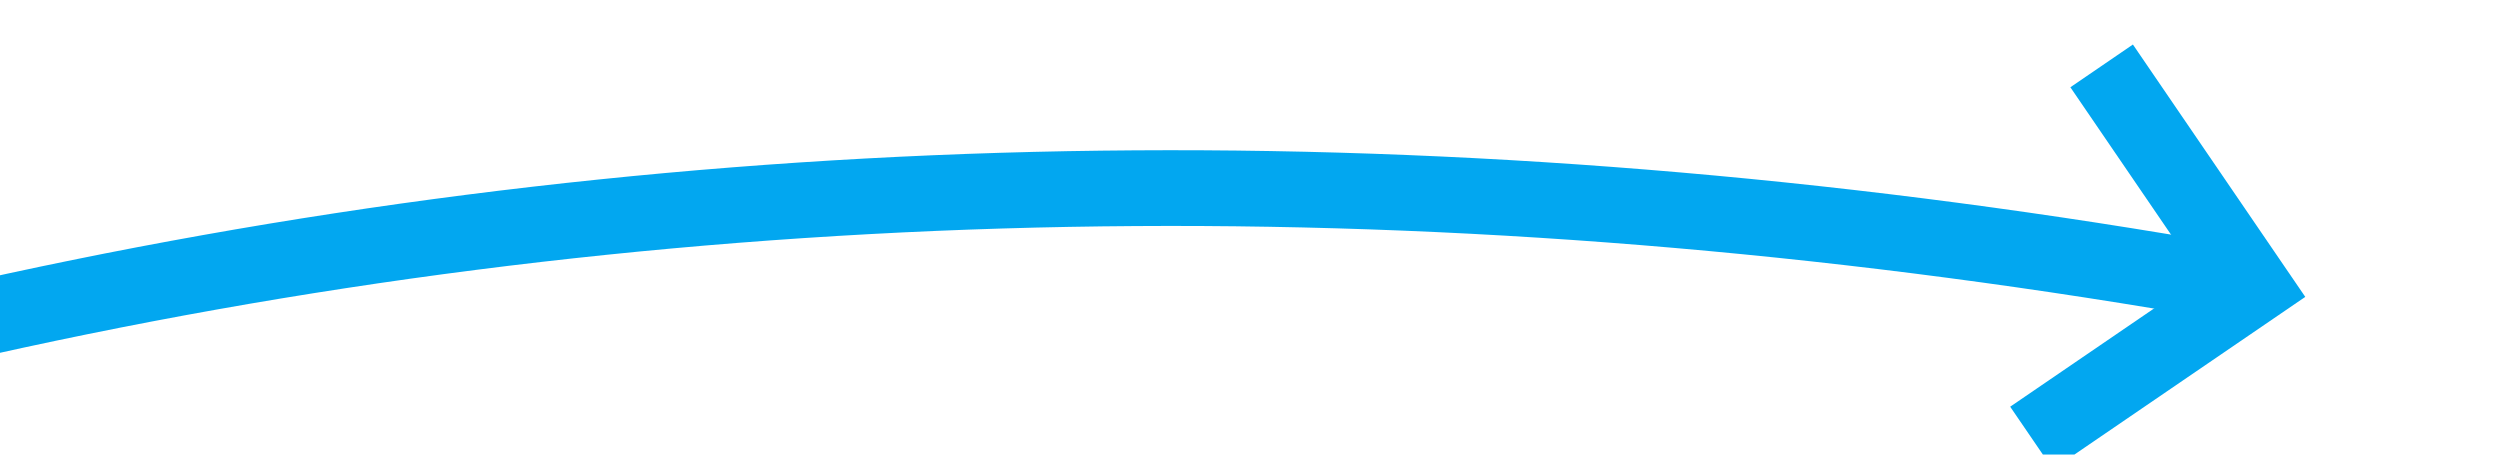 ﻿<?xml version="1.0" encoding="utf-8"?>
<svg version="1.1" width="66px" height="12px" viewBox="636 288  66 12" xmlns:xlink="http://www.w3.org/1999/xlink" xmlns="http://www.w3.org/2000/svg">
  <g transform="matrix(0.999 -0.035 0.035 0.999 -9.853 23.527 )">
    <path d="M 585 315  C 619.36 294.41  656.042 288.268  695.046 296.572  " stroke-width="2" stroke="#02a7f0" fill="none" />
    <path d="M 691.008 291.253  L 694.254 296.383  L 689.124 299.629  L 690.194 301.319  L 696.169 297.538  L 697.014 297.003  L 696.479 296.158  L 692.698 290.183  L 691.008 291.253  Z " fill-rule="nonzero" fill="#02a7f0" stroke="none" />
  </g>
</svg>